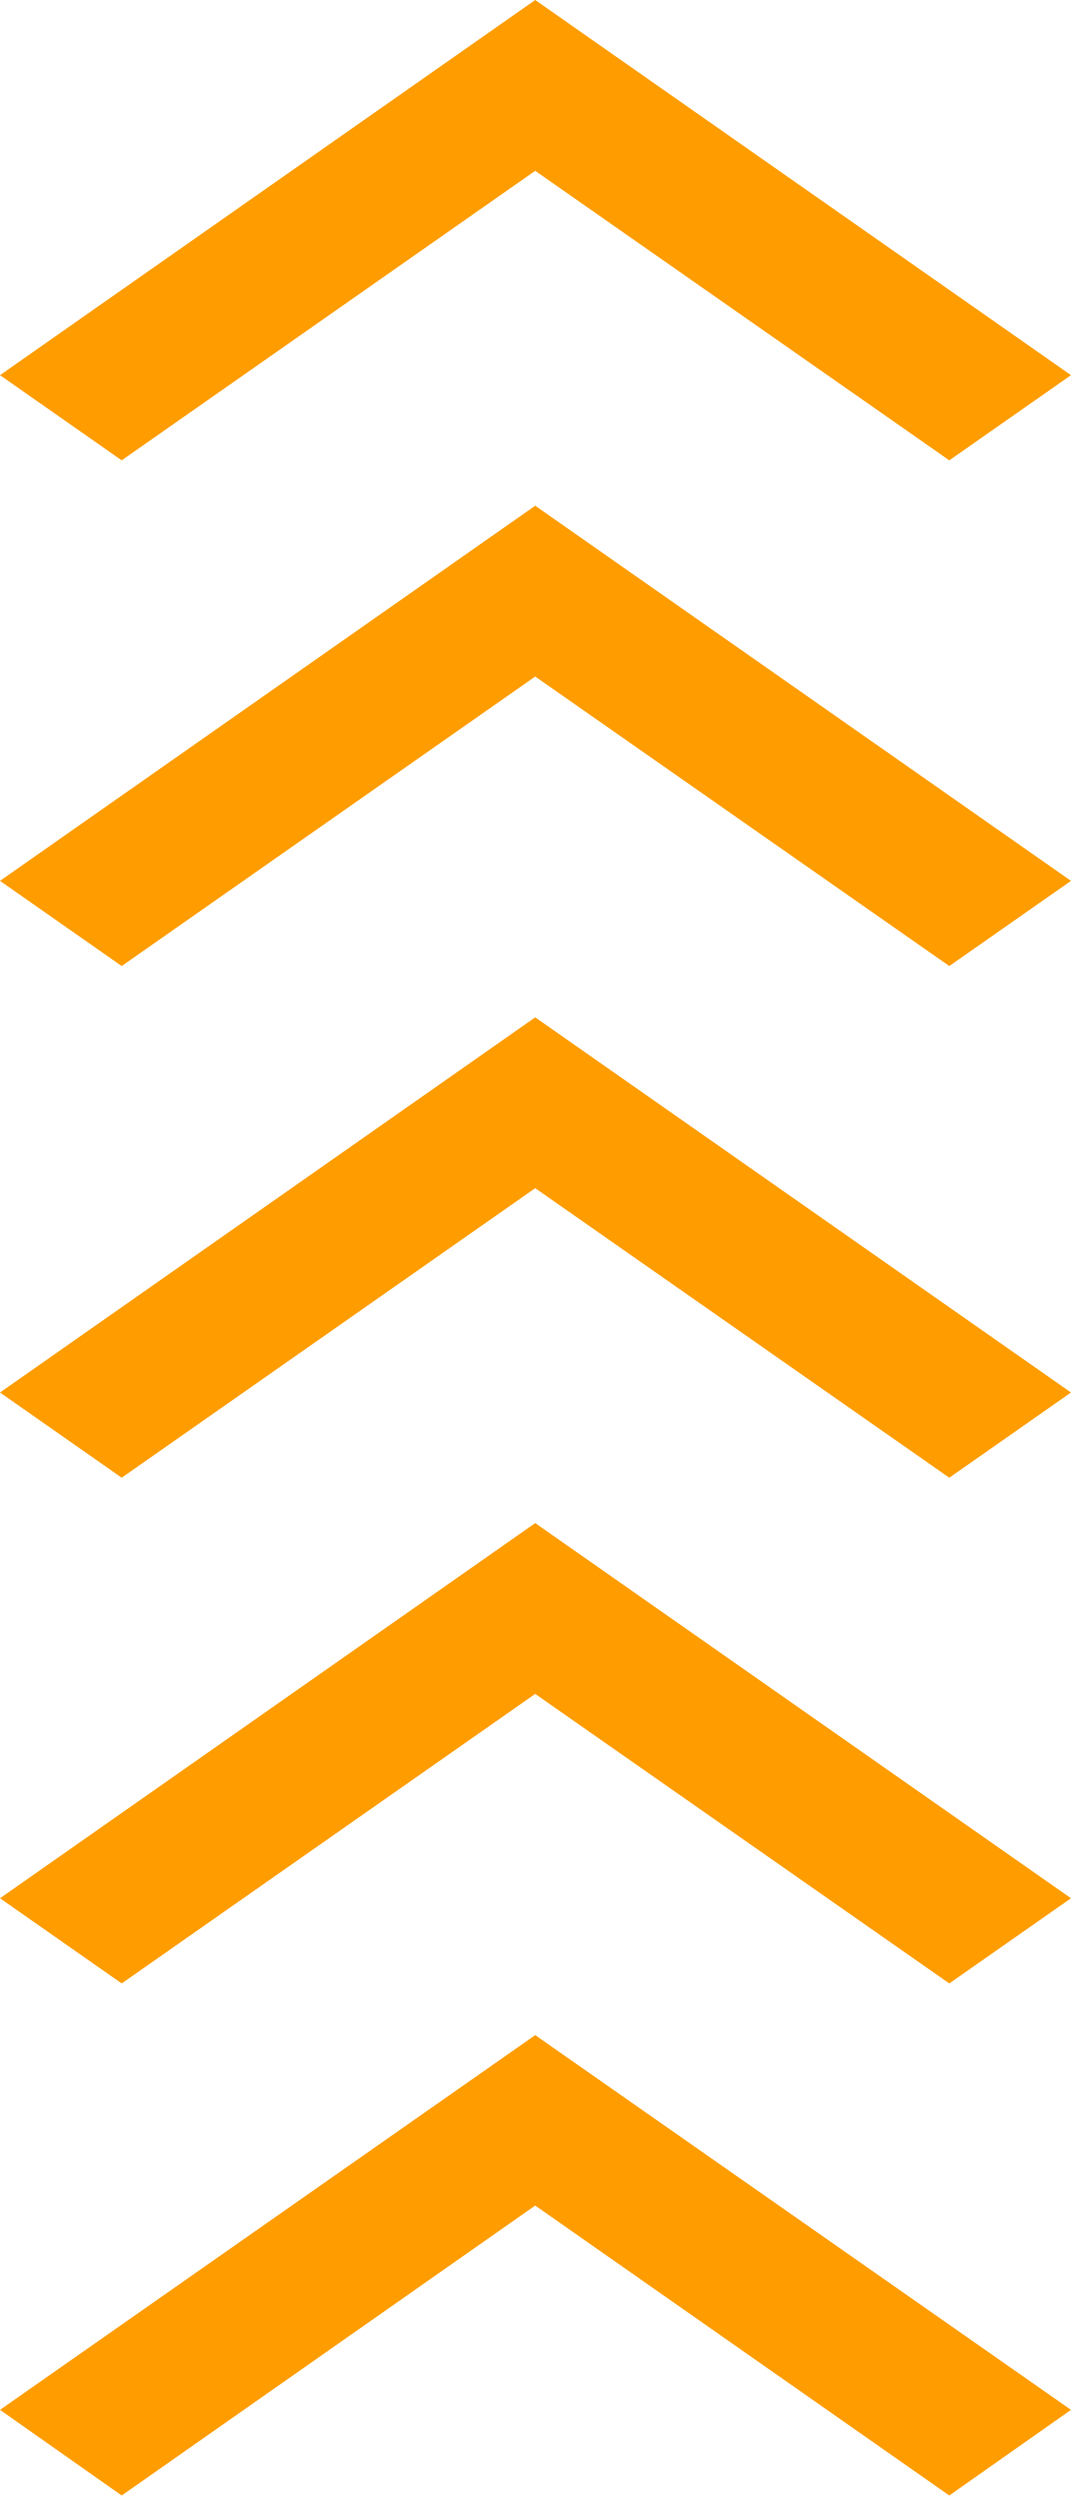 <svg width="30" height="70" viewBox="0 0 30 70" fill="none" xmlns="http://www.w3.org/2000/svg">
<path d="M14.992 33.267L26.591 41.374L30 38.988L14.992 28.484L0 38.988L3.409 41.374L14.992 33.267Z" fill="#FF9D00"/>
<path d="M14.992 47.427L26.591 55.533L30 53.148L14.992 42.644L0 53.148L3.409 55.533L14.992 47.427Z" fill="#FF9D00"/>
<path d="M14.992 61.752L26.591 69.87L30 67.472L14.992 56.98L0 67.472L3.409 69.87L14.992 61.752Z" fill="#FF9D00"/>
<path d="M14.992 4.783L26.591 12.889L30 10.504L14.992 0L0 10.504L3.409 12.889L14.992 4.783Z" fill="#FF9D00"/>
<path d="M14.992 18.942L26.591 27.048L30 24.663L14.992 14.159L0 24.663L3.409 27.048L14.992 18.942Z" fill="#FF9D00"/>
</svg>
